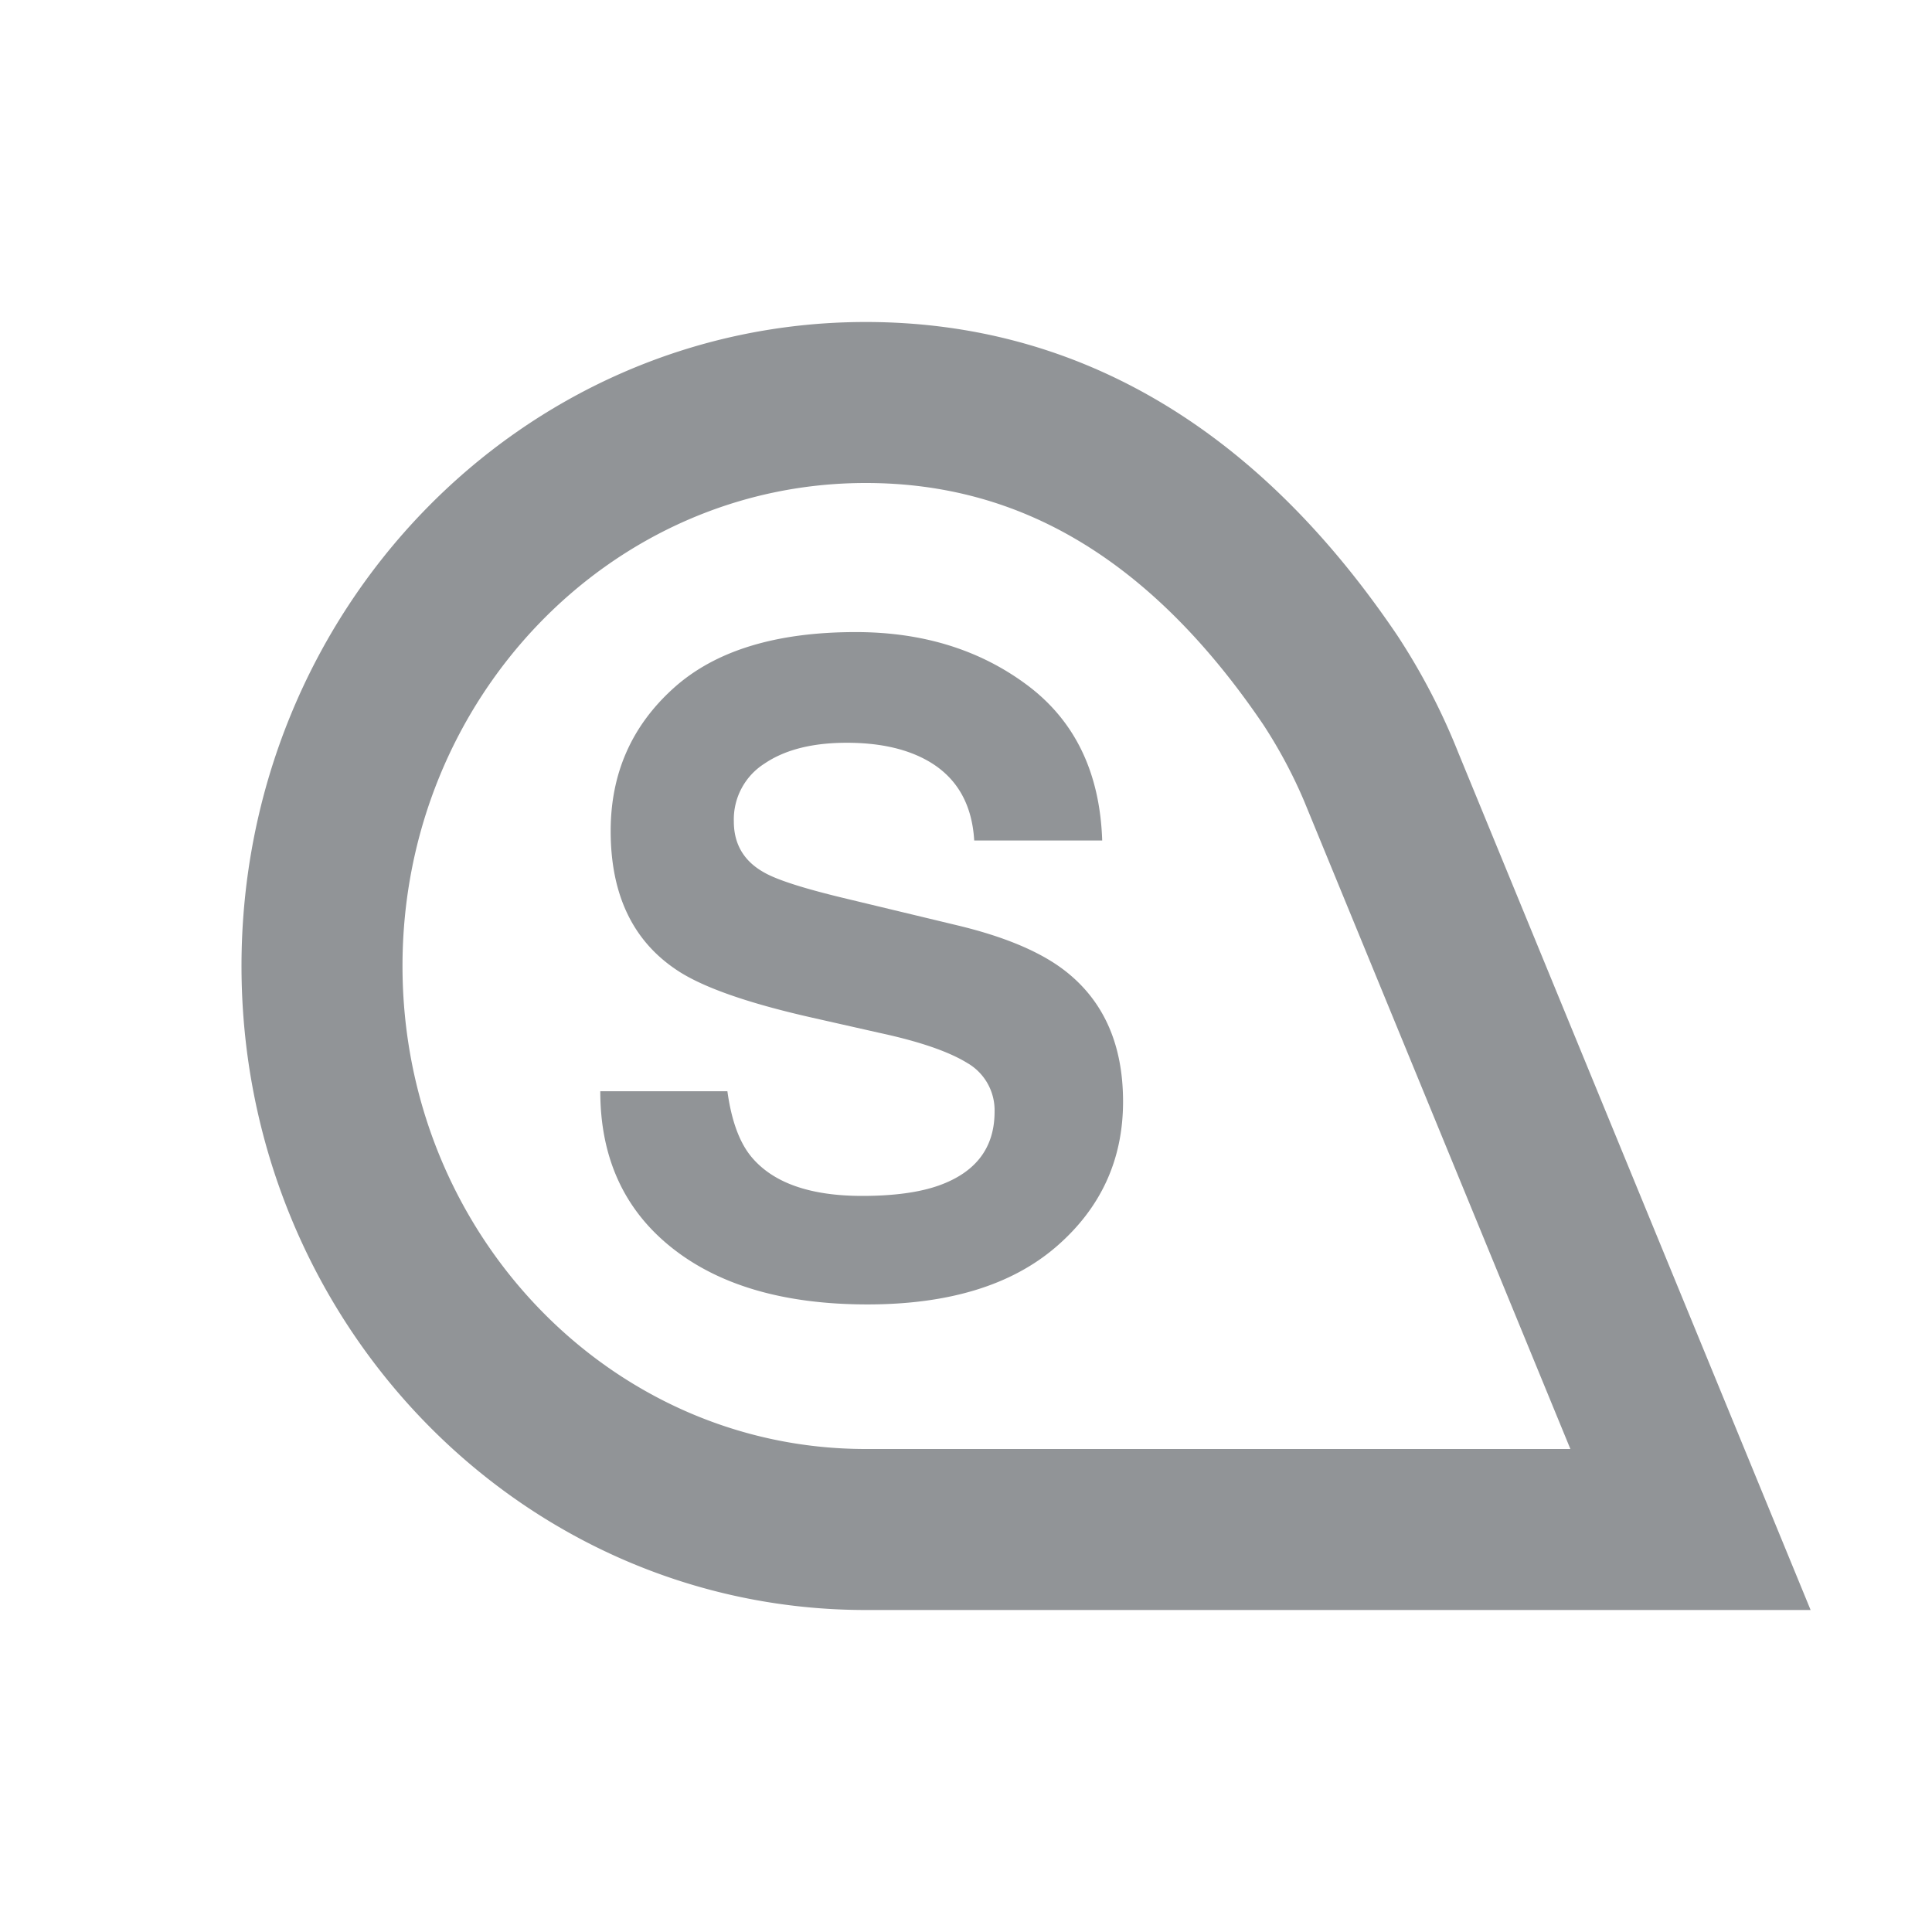 <svg xmlns='http://www.w3.org/2000/svg' width='24' height='24' viewBox='0 0 24 24'><g fill='none' fill-rule='evenodd'><path fill='#919497' fill-opacity='0' d='M0 0h24v24H0z'/><path stroke='#919497' stroke-width='2' d='M10.754 19H21l-3.814-9.281a7.073 7.073 0 0 0-.661-1.272C14.97 6.149 13.046 5 10.754 5 7.024 5 4 8.134 4 12s3.024 7 6.754 7'/><path fill='#919497' fill-rule='nonzero' d='M9.036 13.556c.05.362.148.632.295.811.269.326.729.489 1.38.489.39 0 .708-.043.951-.129.462-.165.693-.47.693-.918a.678.678 0 0 0-.344-.607c-.229-.14-.589-.264-1.08-.37l-.837-.189c-.824-.186-1.393-.388-1.708-.607-.534-.365-.8-.936-.8-1.713 0-.71.257-1.298.773-1.767.516-.47 1.273-.704 2.272-.704.834 0 1.546.221 2.135.663.589.443.898 1.084.926 1.926h-1.59c-.028-.476-.236-.815-.623-1.015-.257-.133-.578-.199-.96-.199-.427 0-.767.086-1.021.258a.821.821 0 0 0-.382.72c0 .282.126.494.376.633.161.093.505.203 1.031.328l1.365.328c.598.143 1.049.334 1.353.574.473.373.71.912.71 1.617 0 .723-.277 1.324-.83 1.802-.554.478-1.335.717-2.345.717-1.031 0-1.842-.235-2.433-.706-.591-.471-.886-1.118-.886-1.942h1.579z'/></g></svg>
